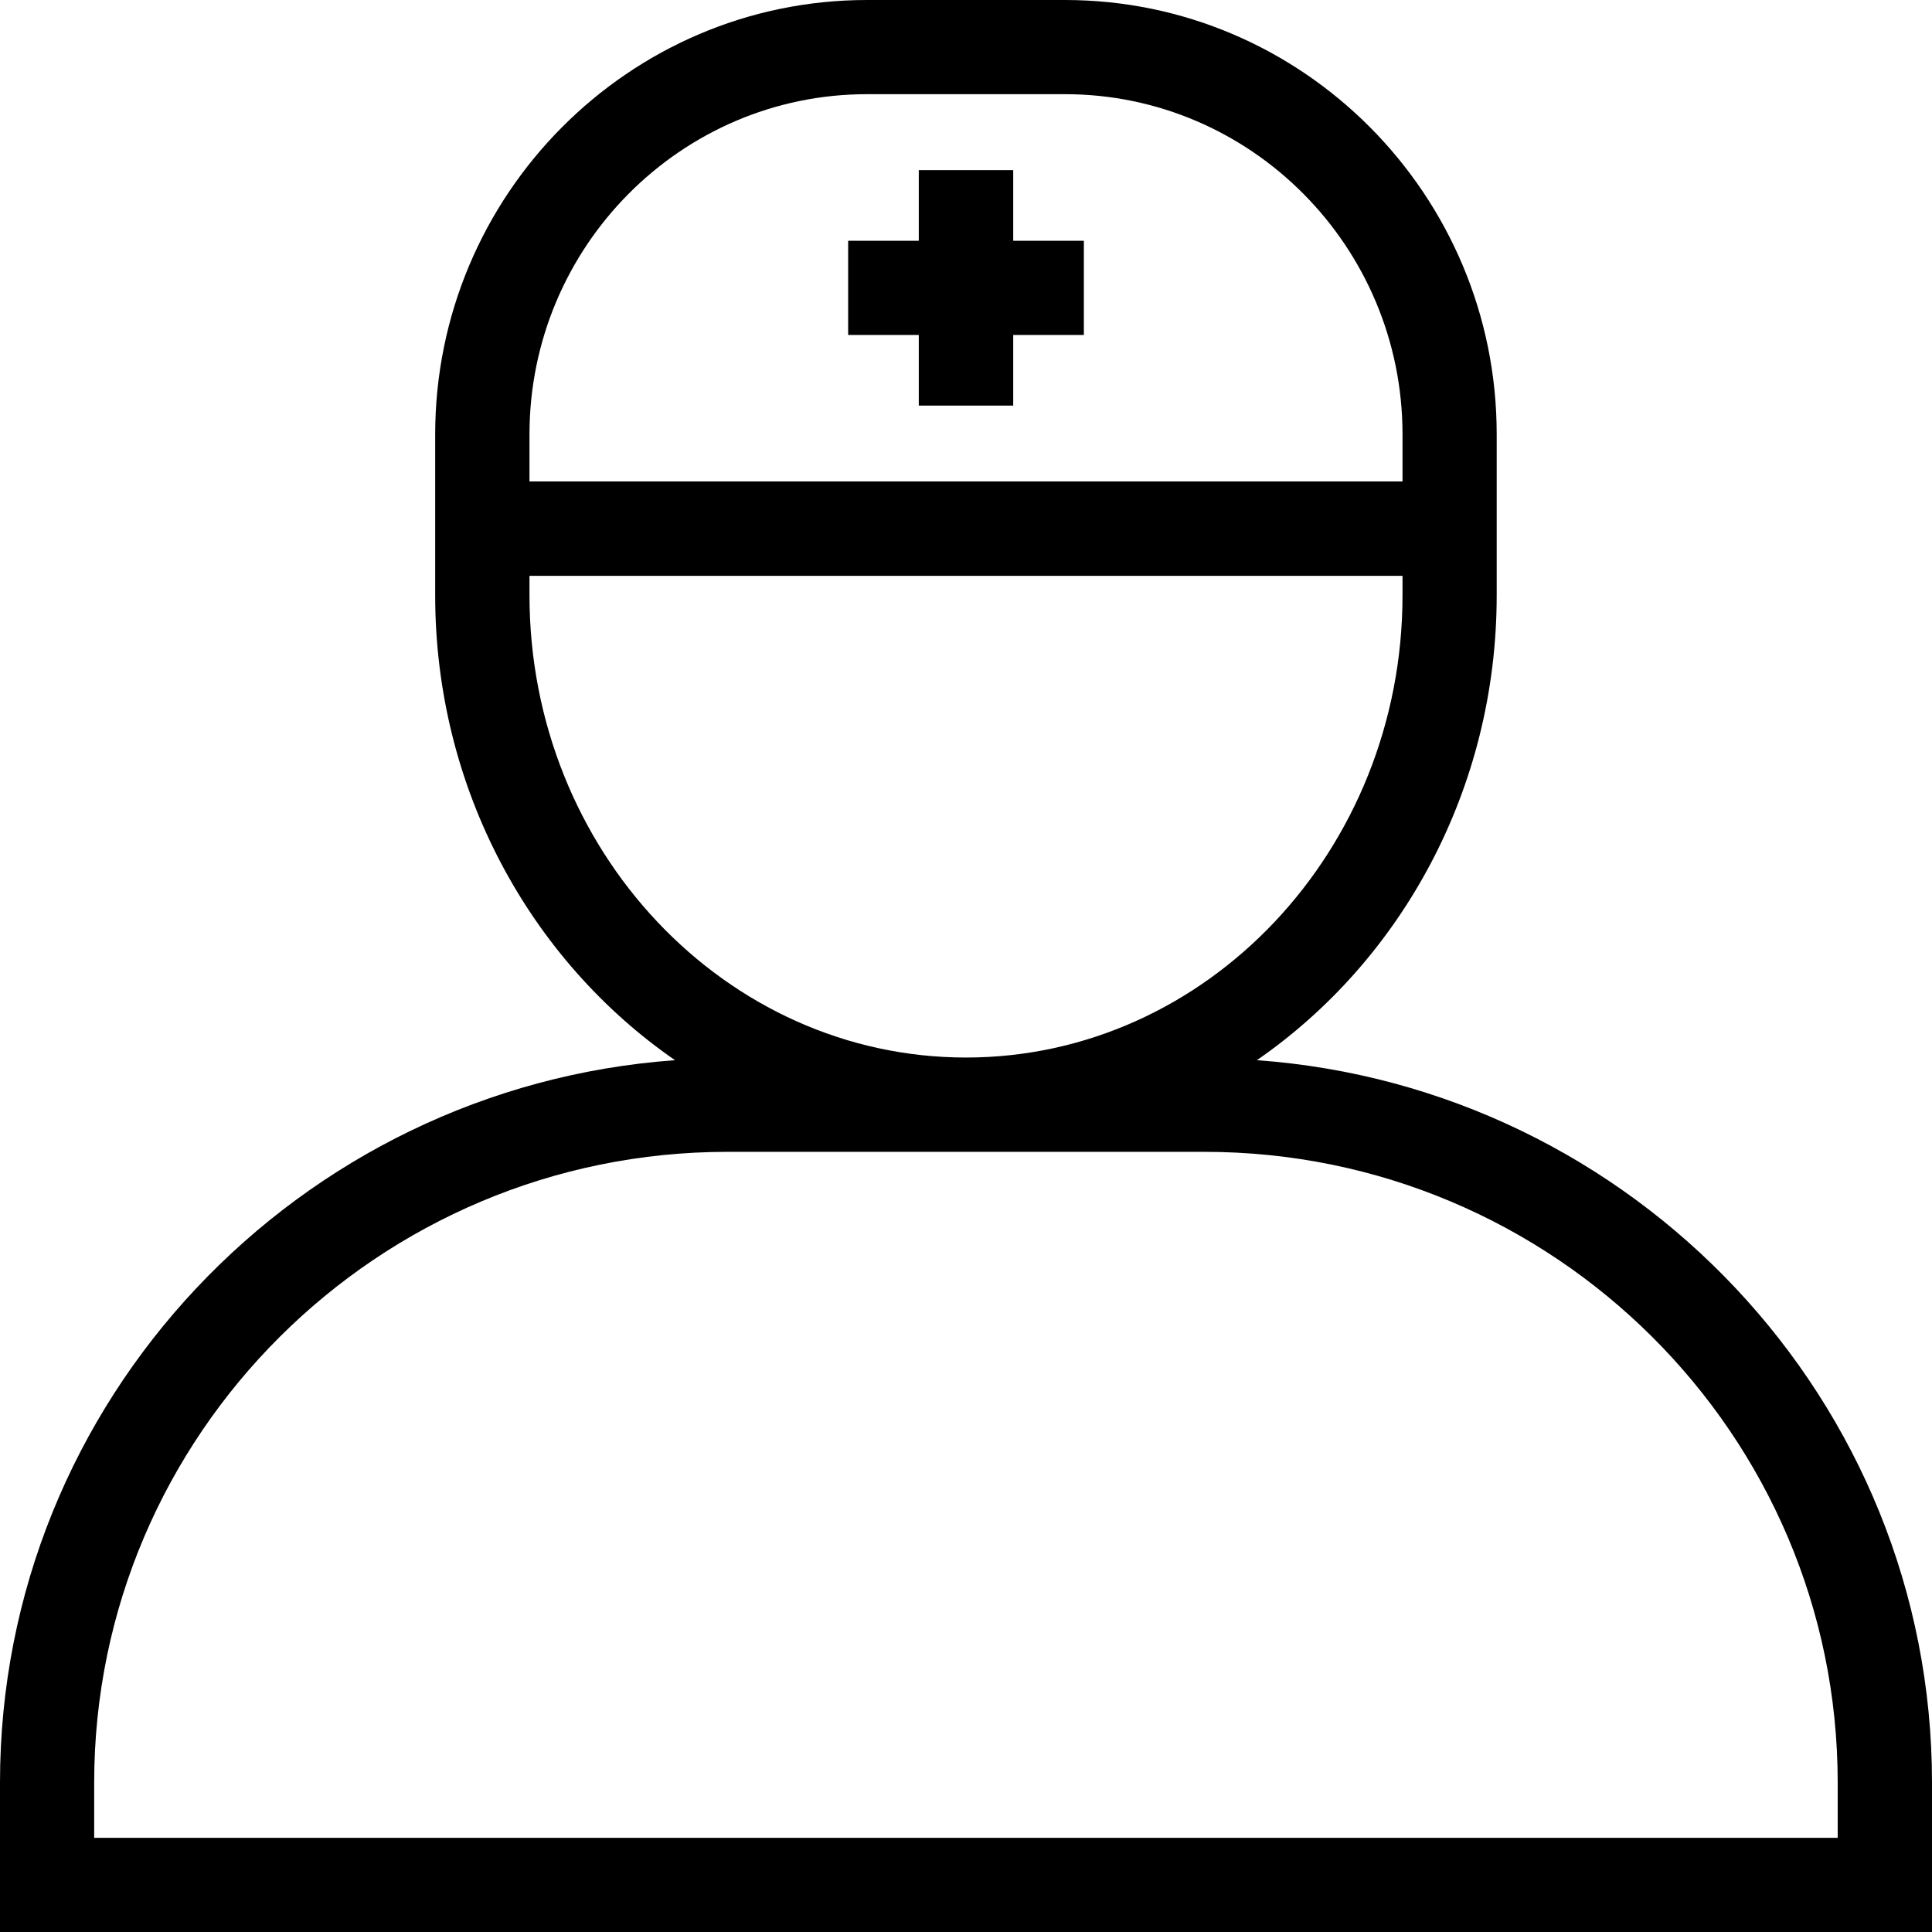 <?xml version="1.0" standalone="no"?><!DOCTYPE svg PUBLIC "-//W3C//DTD SVG 1.1//EN" "http://www.w3.org/Graphics/SVG/1.1/DTD/svg11.dtd"><svg t="1533538444825" class="icon" style="" viewBox="0 0 1024 1024" version="1.1" xmlns="http://www.w3.org/2000/svg" p-id="13311" xmlns:xlink="http://www.w3.org/1999/xlink" width="200" height="200"><defs><style type="text/css"></style></defs><path d="M486.976 214.976 537.024 214.976 537.024 177.536 574.464 177.536 574.464 127.616 537.024 127.616 537.024 90.176 486.976 90.176 486.976 127.616 449.536 127.616 449.536 177.536 486.976 177.536Z" p-id="13312"></path><path d="M666.176 561.92c76.416-52.8 127.104-143.488 127.104-246.4L793.28 230.272C793.344 103.296 690.624 0 564.48 0L459.52 0C333.376 0 230.656 103.296 230.656 230.272L230.656 315.52c0 102.912 50.688 193.6 127.104 246.4C158.208 576.256 0 742.272 0 944.768L0 1024l1024 0 0-79.232C1024 742.272 865.792 576.256 666.176 561.92zM459.52 49.92 564.48 49.92c98.624 0 178.88 80.896 178.88 180.288l0 24.96-462.72 0 0-24.96C280.64 130.816 360.896 49.92 459.52 49.92zM280.64 315.52 280.64 305.216l462.72 0L743.36 315.52c0 135.104-103.808 244.992-231.36 244.992S280.64 450.624 280.64 315.52zM974.08 974.08 49.92 974.08l0-29.312c0-184.384 150.592-334.272 335.68-334.272l252.736 0c185.152 0 335.68 149.888 335.68 334.272L974.016 974.08z" p-id="13313"></path></svg>